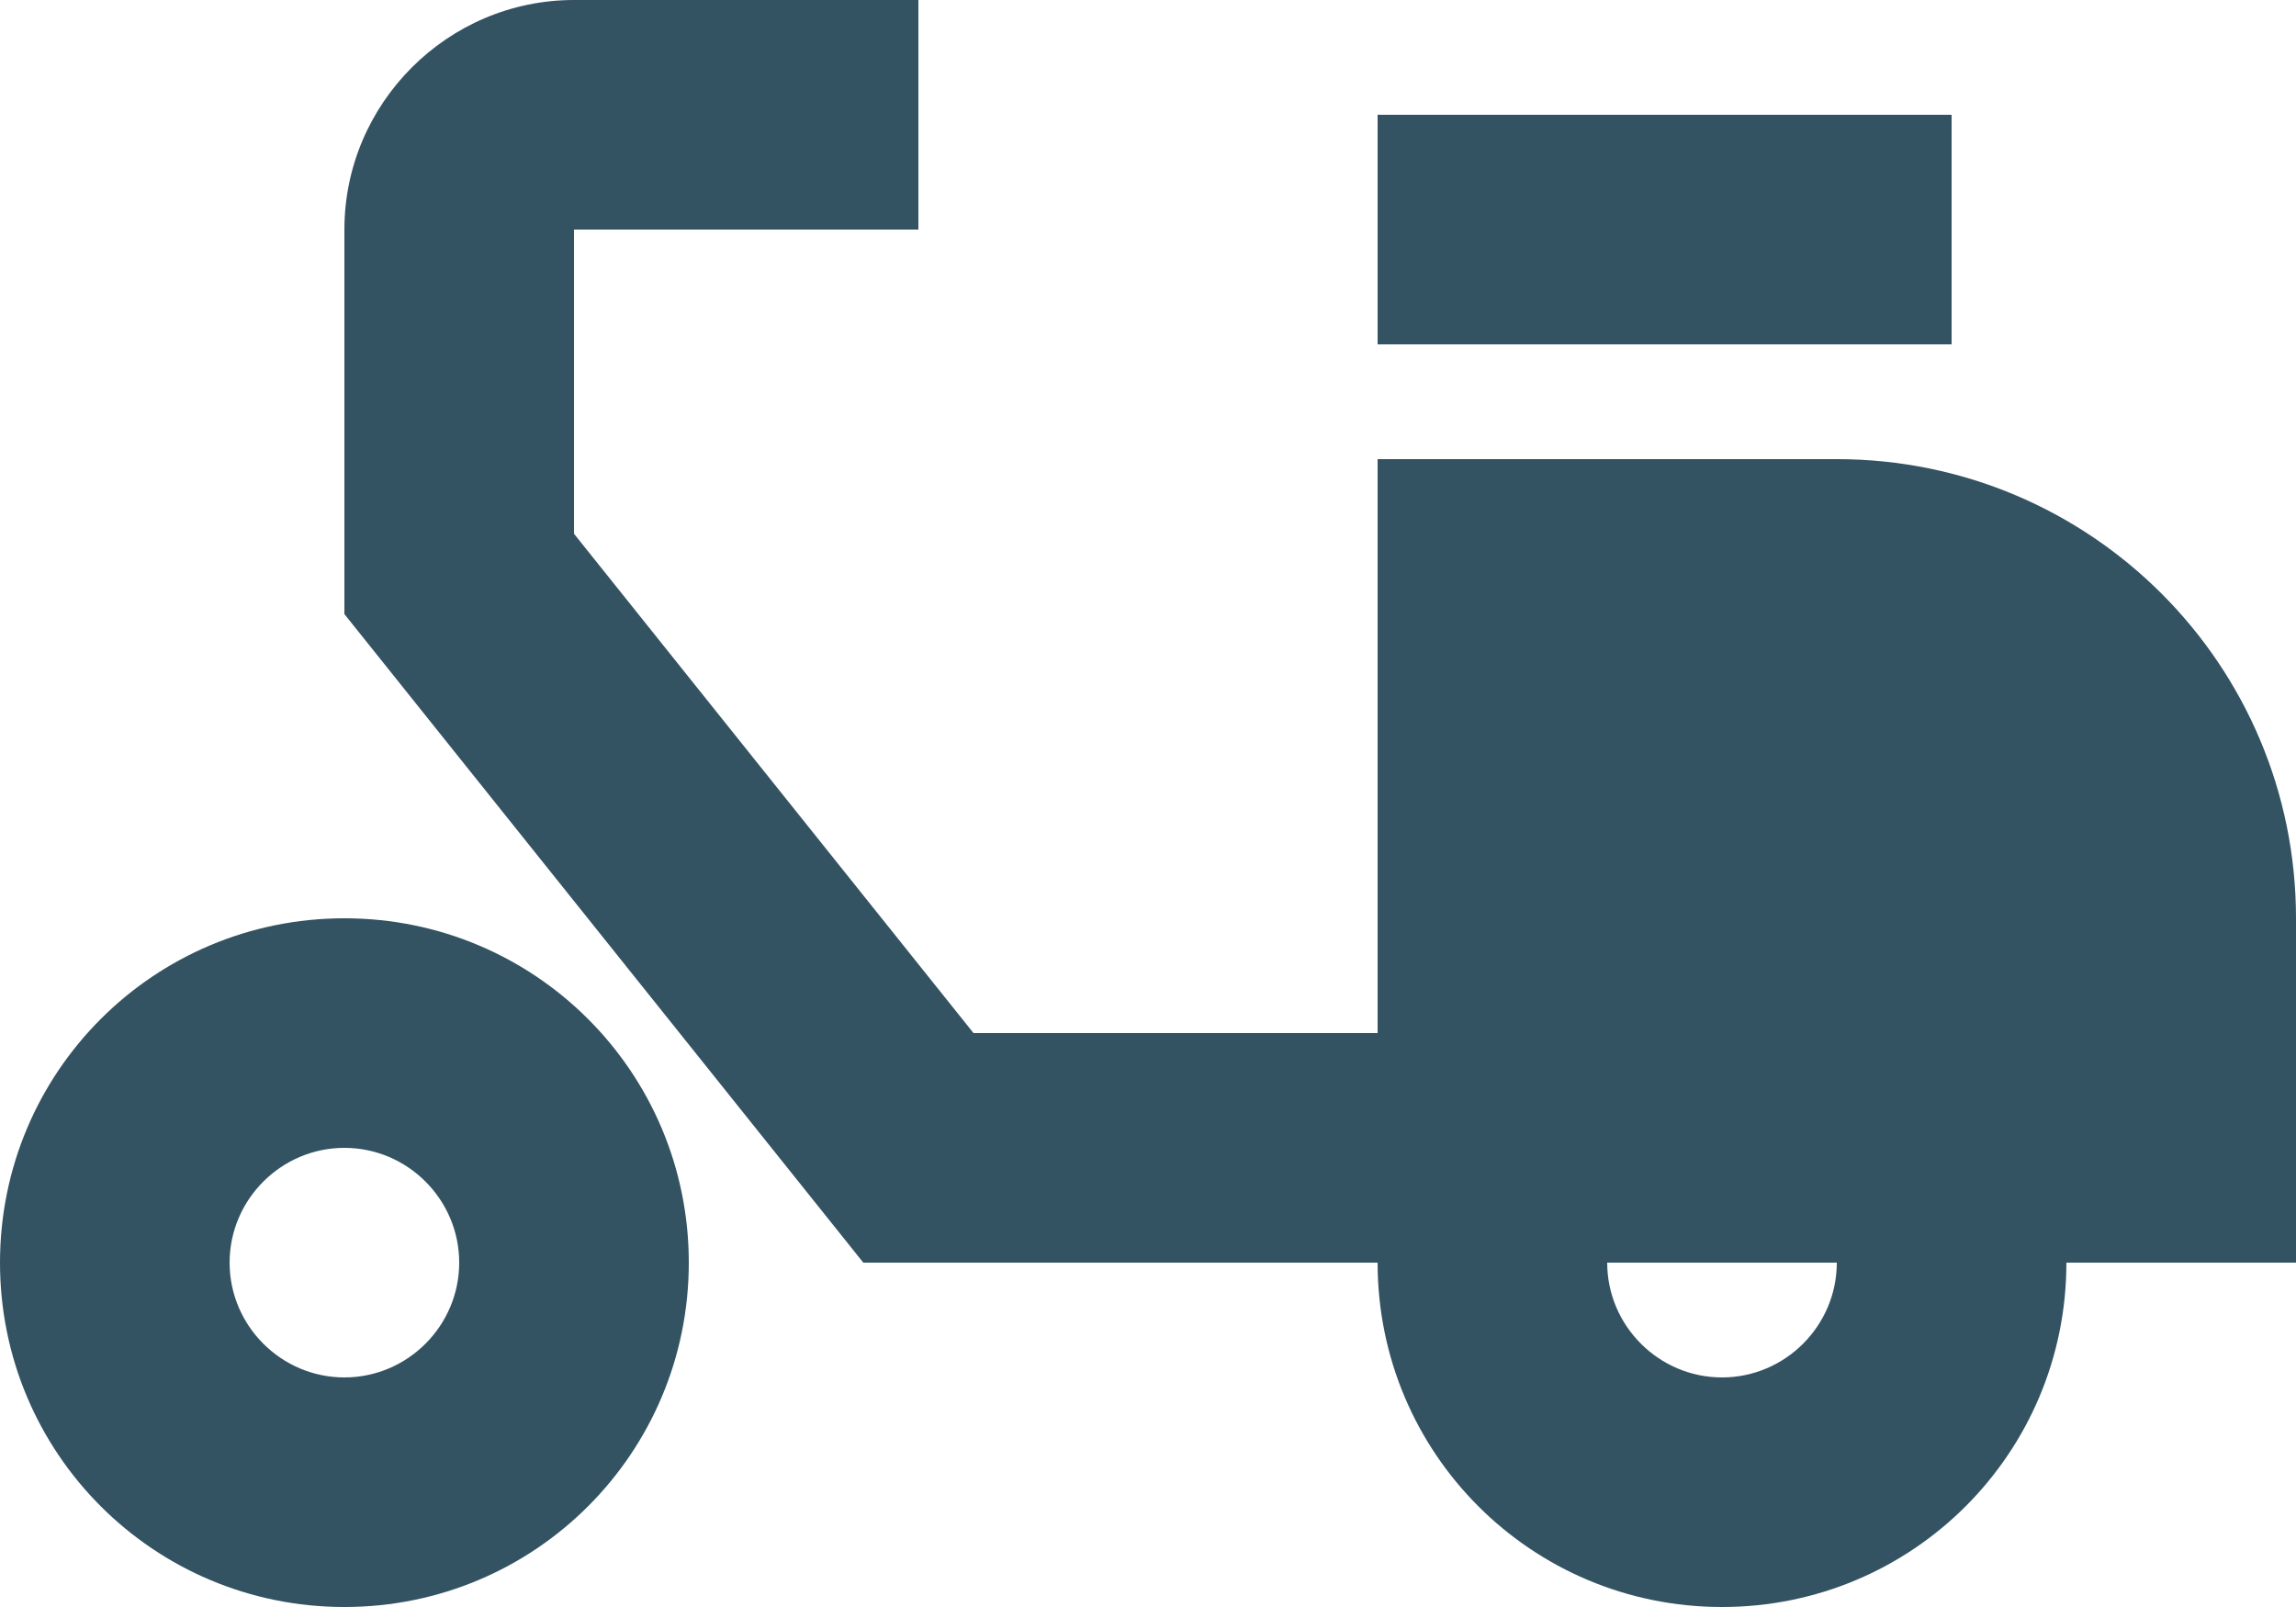 <svg width="10" height="7" viewBox="0 0 10 7" fill="none" xmlns="http://www.w3.org/2000/svg">
<path d="M1.5 1C1.5 0.45 1.95 0 2.5 0H4V1H2.5V2.325L4.24 4.5H6V2H8C9.105 2 10 2.895 10 4V5.5H9C9 6.33 8.33 7 7.5 7C6.67 7 6 6.33 6 5.5H3.76L1.5 2.675V1ZM7.5 6C7.775 6 8 5.775 8 5.5H7C7 5.775 7.225 6 7.5 6Z" fill="#335363"/>
<path d="M6 0.5H8.5V1.5H6V0.5Z" fill="#335363"/>
<path d="M1.5 4C2.33 4 3 4.67 3 5.5C3 6.33 2.33 7 1.5 7C0.67 7 0 6.33 0 5.5C0 4.67 0.67 4 1.5 4ZM1.5 6C1.775 6 2 5.775 2 5.5C2 5.225 1.775 5 1.5 5C1.225 5 1 5.225 1 5.5C1 5.775 1.225 6 1.5 6Z" fill="#335363"/>
</svg>
